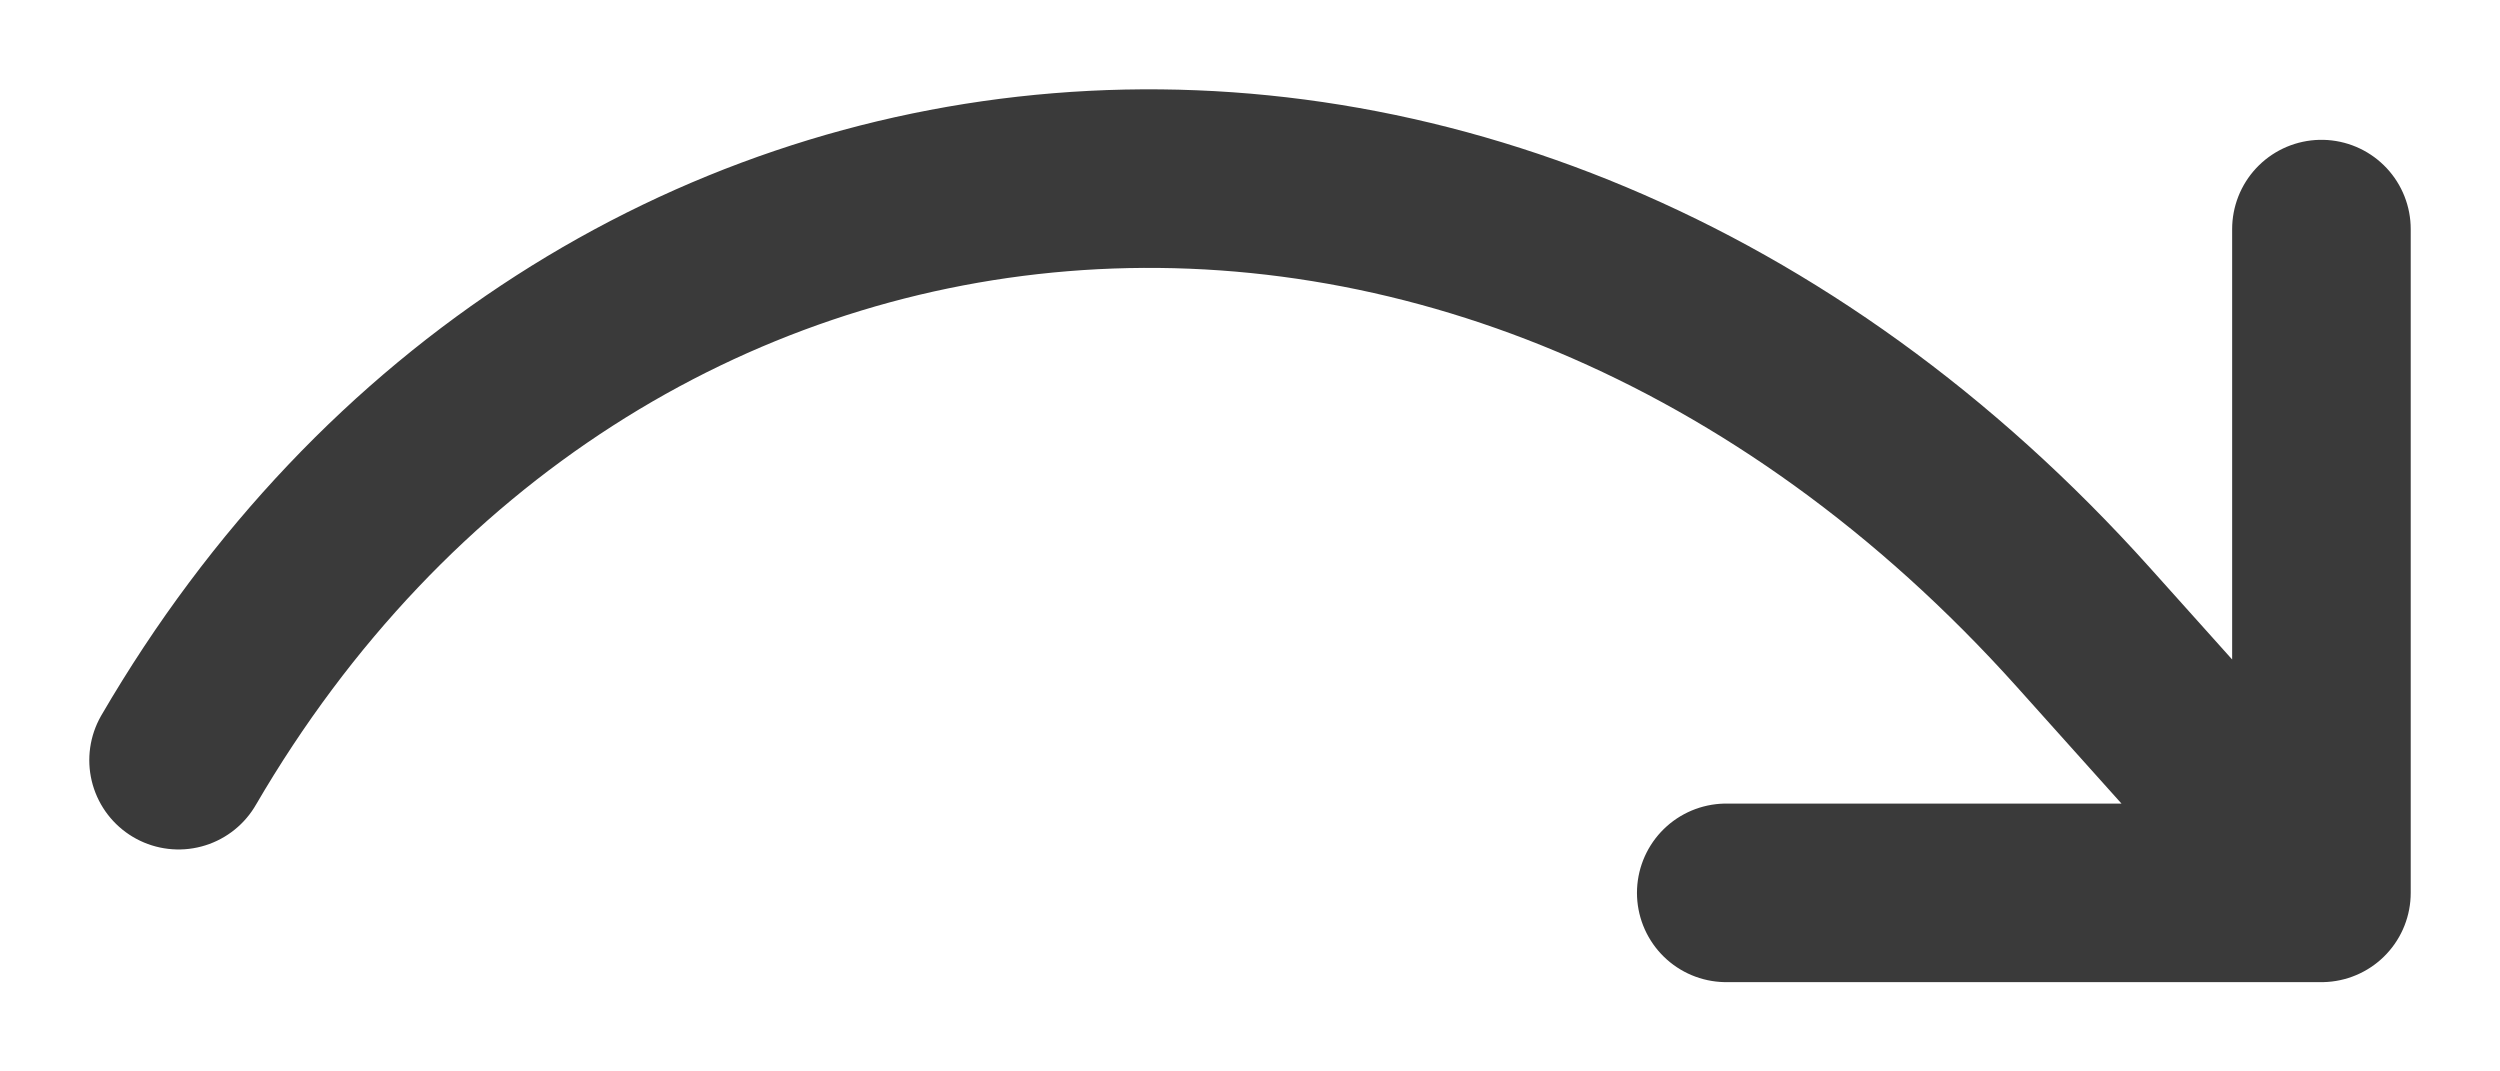 <svg width="14" height="6" viewBox="0 0 14 6" fill="none" xmlns="http://www.w3.org/2000/svg">
<path d="M9.667 5H13M13 5V1.283M13 5L11.667 3.513C8.333 -0.204 3.284 0.335 1 4.257" stroke="#3A3A3A" stroke-linecap="round"/>
</svg>
